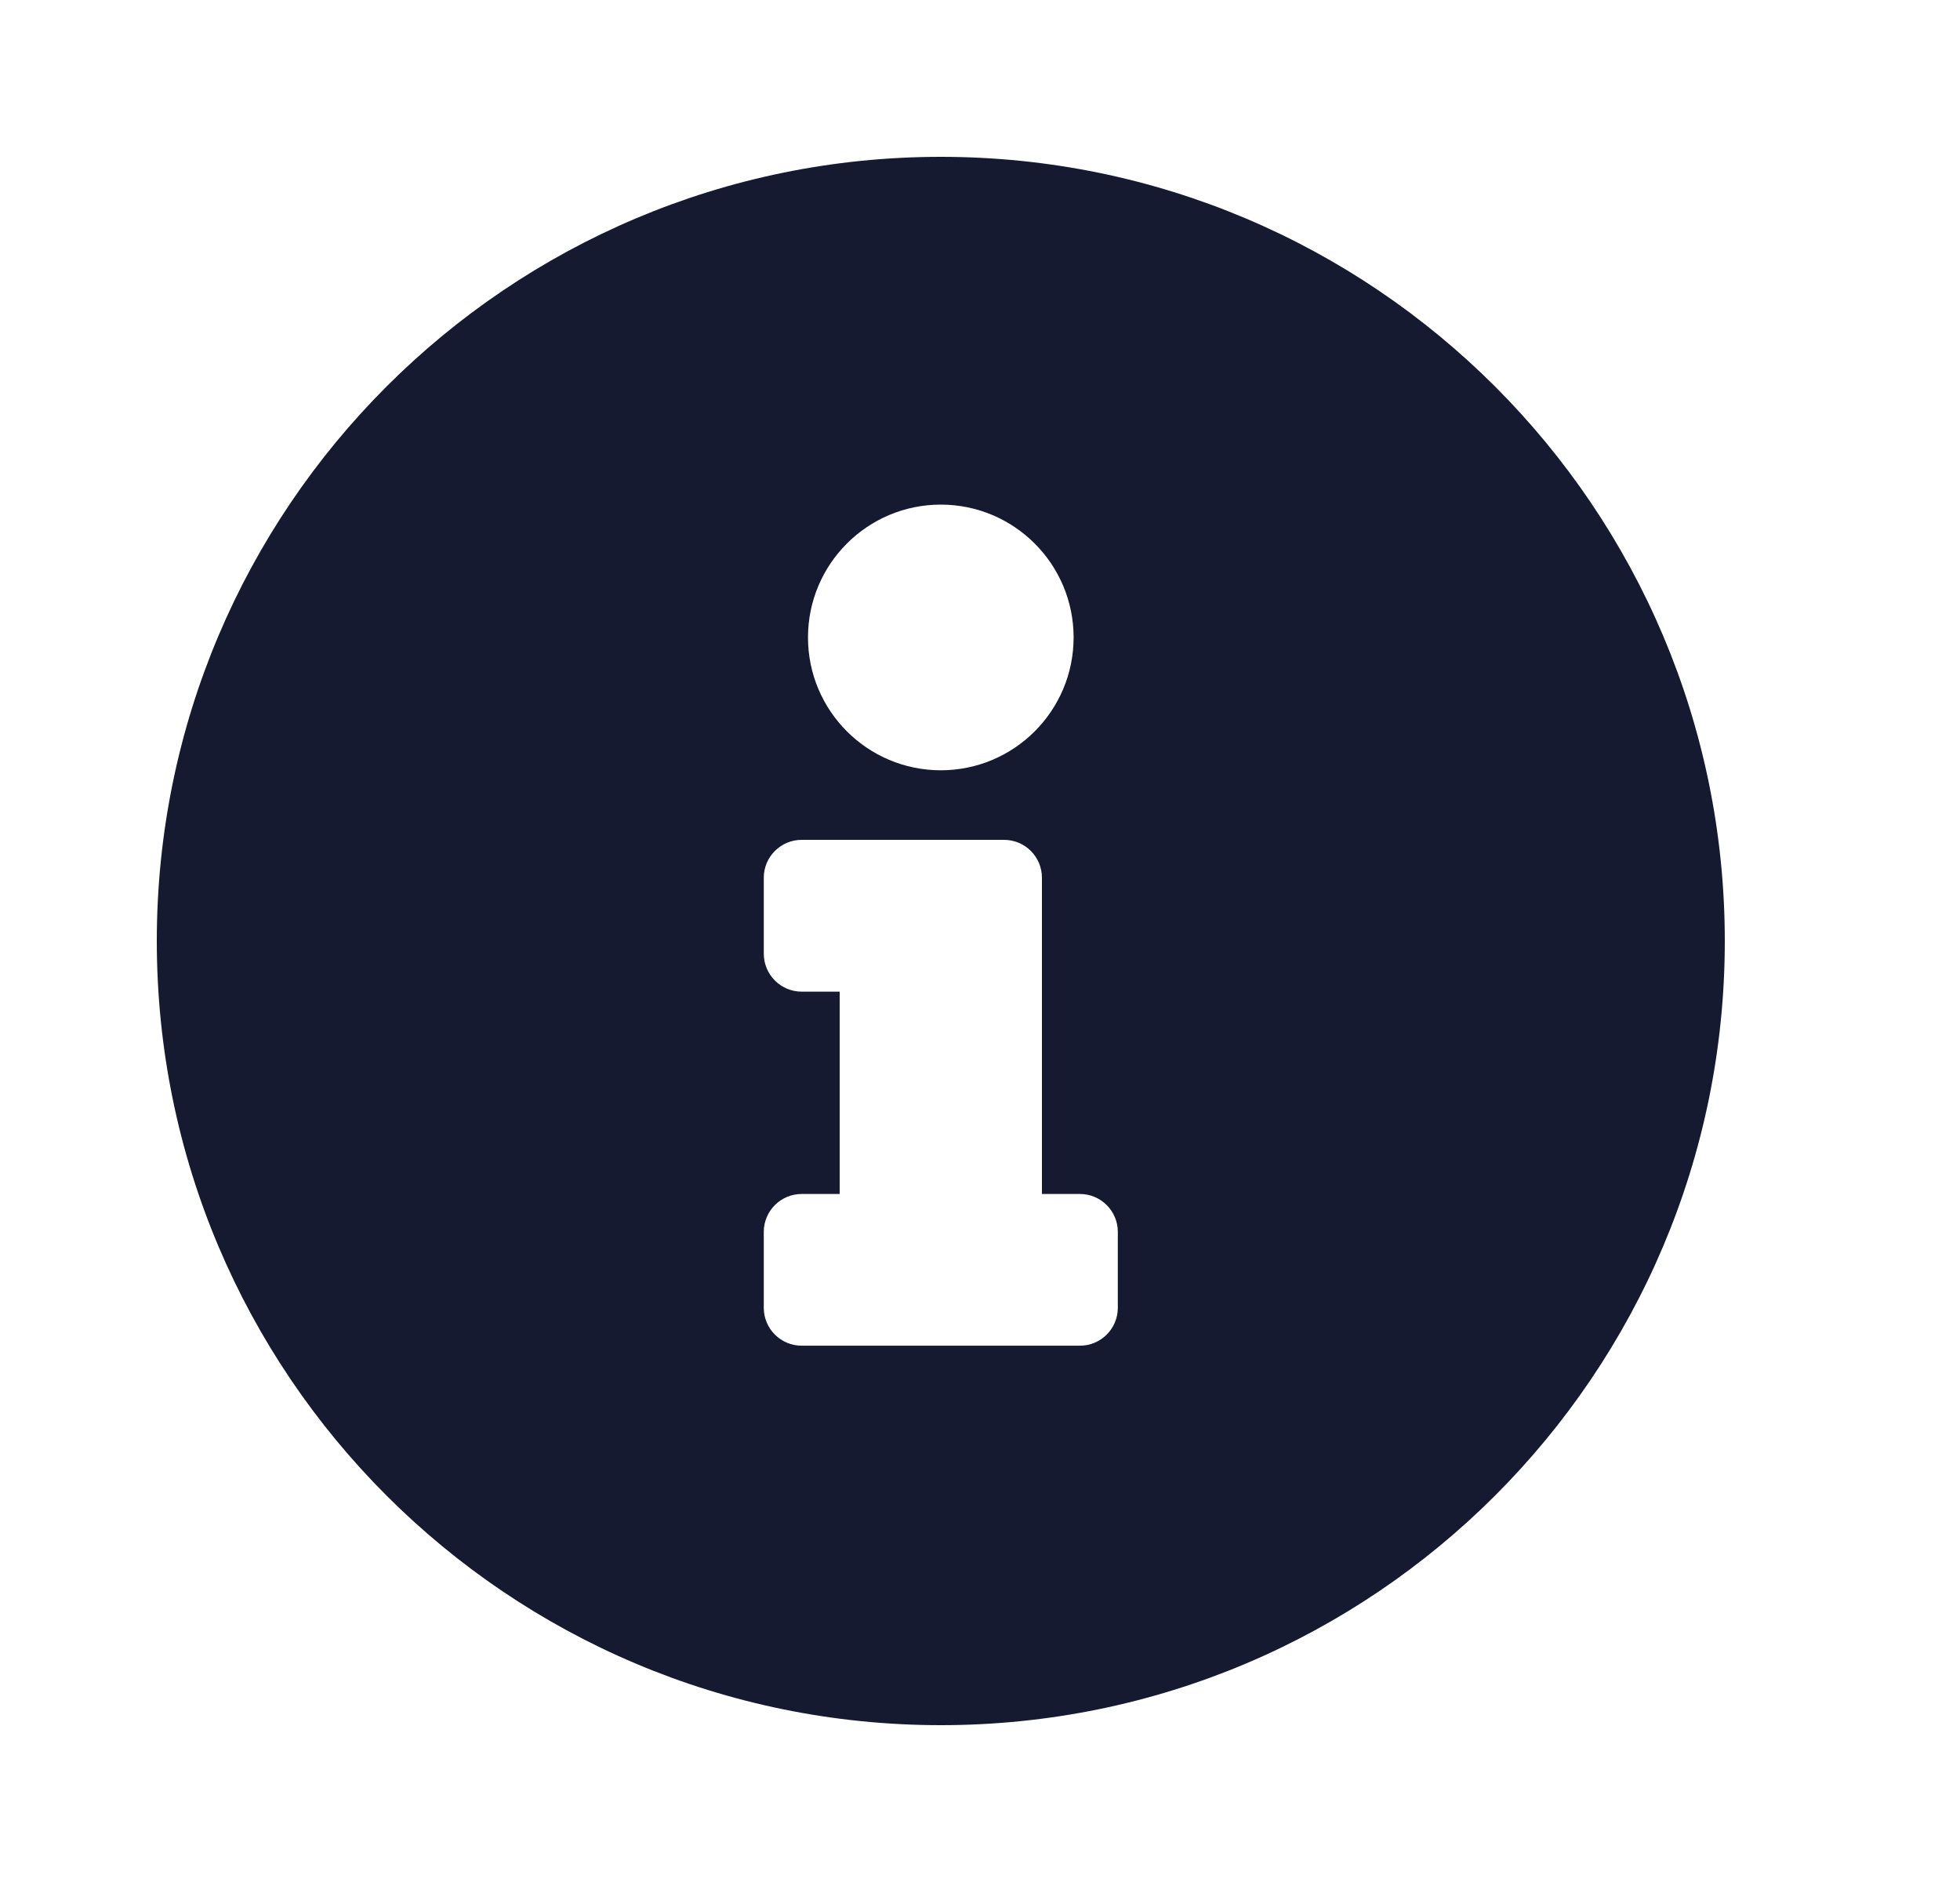 <svg xmlns="http://www.w3.org/2000/svg" width="25" height="24" viewBox="0 0 25 24"><g fill="none" fill-rule="evenodd"><g><g><g><g><path d="M0 0H24V24H0z" transform="translate(-288 -615) translate(48 279) translate(0 336) translate(240)"/><path fill="#151A30" d="M12 2C6.478 2 2 6.48 2 12c0 5.524 4.478 10 10 10s10-4.476 10-10c0-5.52-4.478-10-10-10zm0 4.435c.935 0 1.694.759 1.694 1.694 0 .935-.759 1.694-1.694 1.694-.935 0-1.694-.759-1.694-1.694 0-.935.759-1.694 1.694-1.694zm2.258 10.242c0 .268-.217.484-.484.484h-3.548c-.267 0-.484-.216-.484-.484v-.967c0-.268.217-.484.484-.484h.484v-2.58h-.484c-.267 0-.484-.217-.484-.485v-.967c0-.268.217-.484.484-.484h2.58c.268 0 .484.216.484.484v4.032h.484c.267 0 .484.216.484.484v.967z" transform="translate(-288 -615) translate(48 279) translate(0 336) translate(240)"/></g></g></g></g></g></svg>